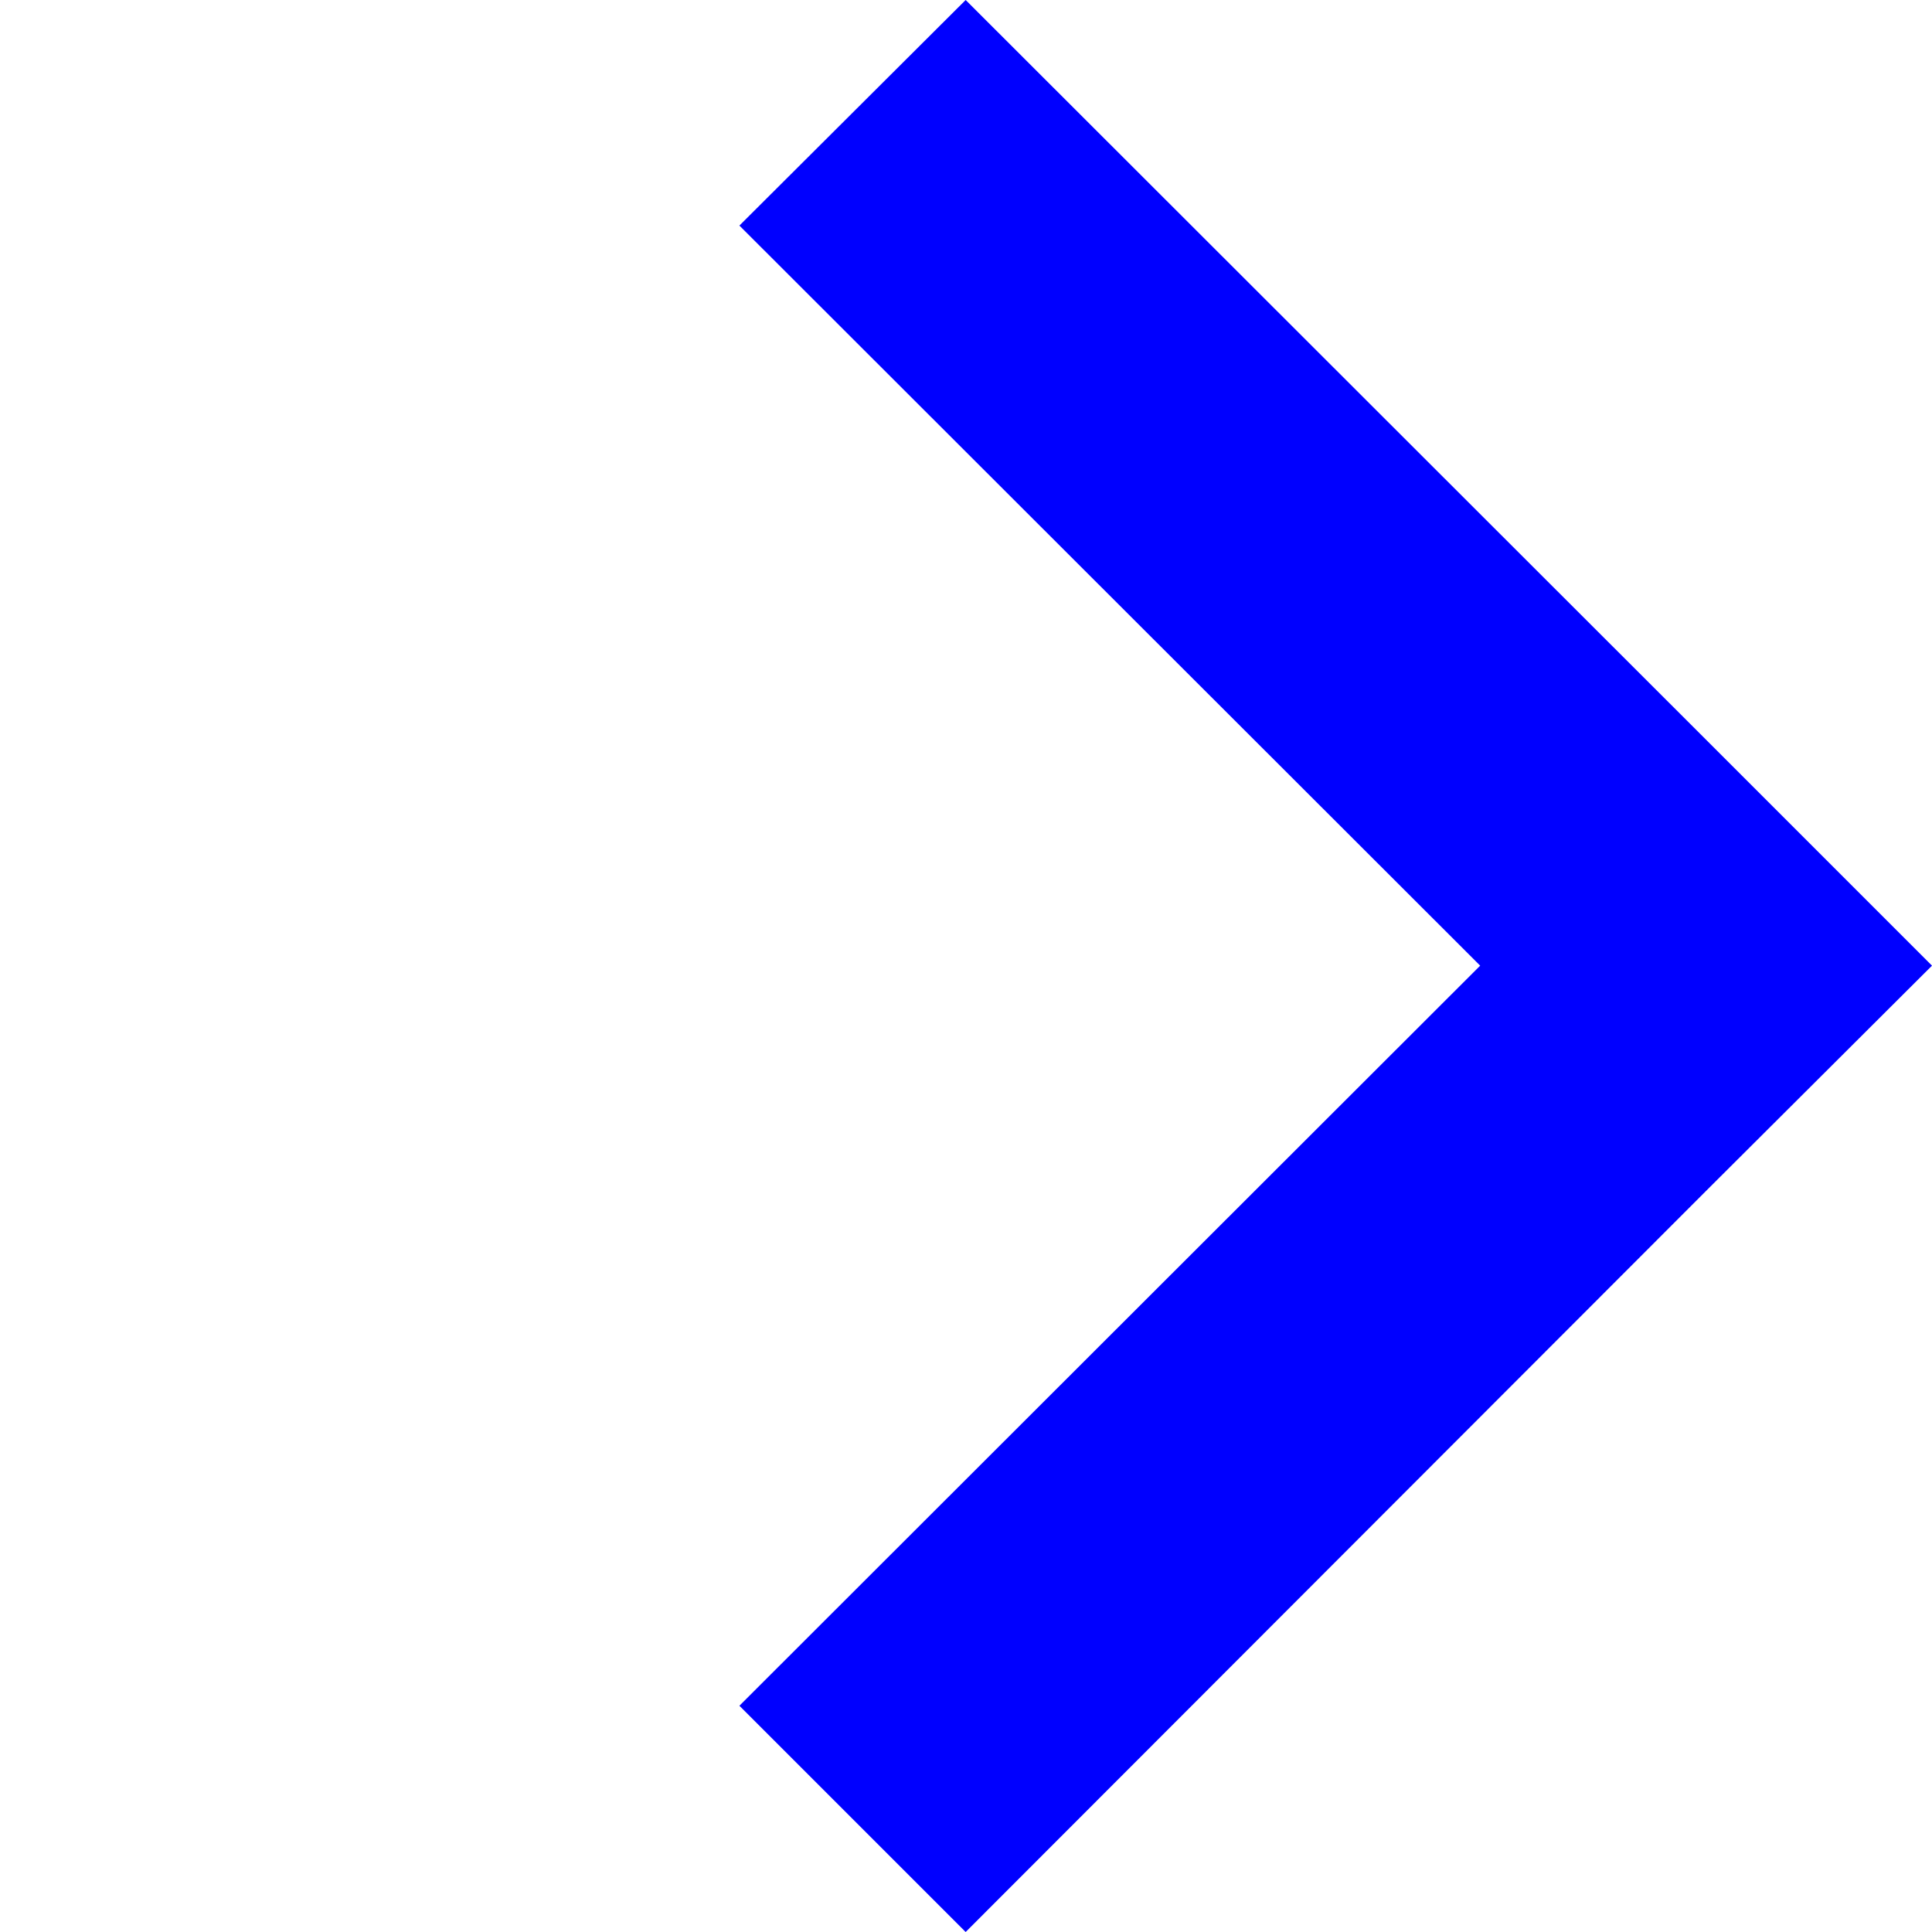 <?xml version="1.0" encoding="utf-8"?>
<!-- Generator: Adobe Illustrator 19.0.0, SVG Export Plug-In . SVG Version: 6.00 Build 0)  -->
<svg version="1.1" id="Layer_1" xmlns="http://www.w3.org/2000/svg" xmlns:xlink="http://www.w3.org/1999/xlink" x="0px" y="0px"
	 viewBox="0 0 283.5 283.5" style="enable-background:new 0 0 283.5 283.5;" xml:space="preserve">
<style type="text/css">
	.st0{fill:#0000FF;}
</style>
<polygon id="XMLID_6_" class="st0" points="250.3,108.5 141.7,0 108.5,33.1 217.2,141.7 108.5,250.3 141.7,283.5 250.3,174.8 
	283.5,141.7 "/>
</svg>
